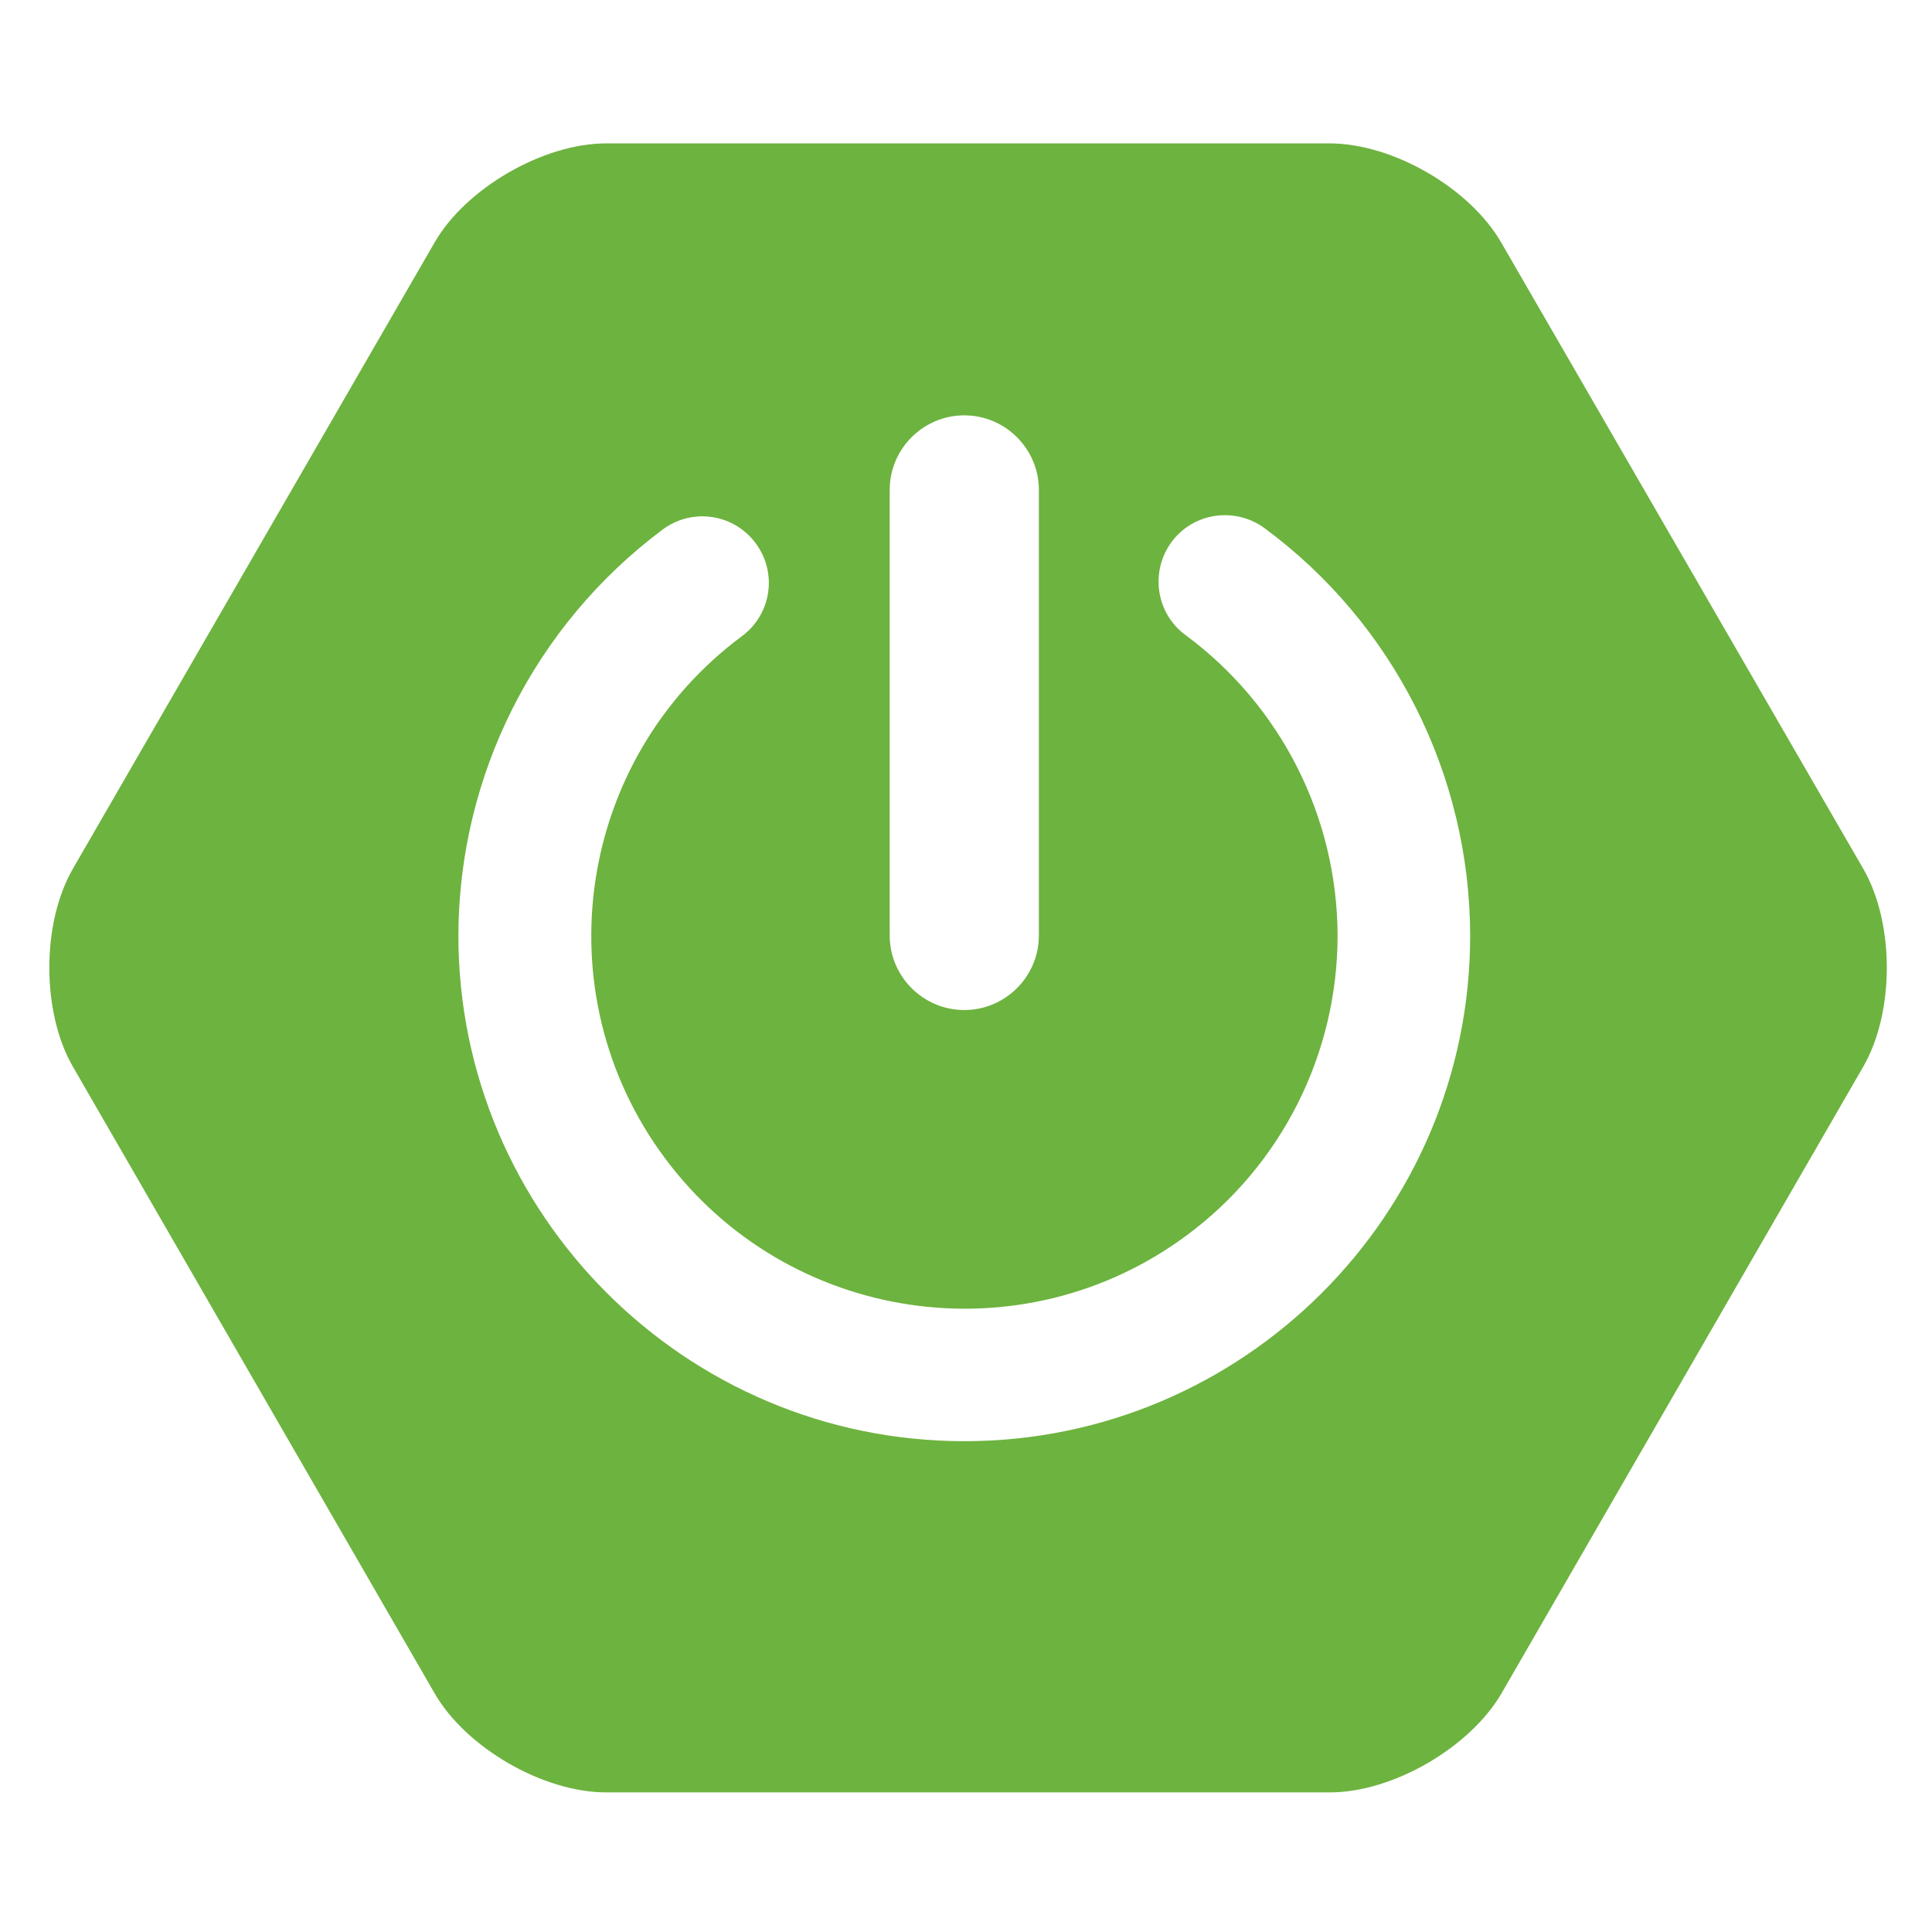 <svg width="512" height="512" viewBox="0 0 512 512" fill="none" xmlns="http://www.w3.org/2000/svg">
<g clip-path="url(#clip0)">
<path d="M493.794 230.249L397.826 64.251C389.518 49.837 369.083 38 352.373 38H160.628C144.013 38 123.483 49.837 115.175 64.251L19.303 230.249C10.995 244.663 10.995 268.241 19.303 282.655L115.175 448.749C123.483 463.163 143.917 475 160.628 475H352.468C369.083 475 389.518 463.163 397.921 448.749L493.794 282.655C502.101 268.241 502.101 244.663 493.794 230.249ZM235.779 129.829C235.779 118.947 244.66 110.07 255.546 110.07C266.431 110.07 275.312 118.947 275.312 129.829V247.909C275.312 258.791 266.431 267.668 255.546 267.668C244.66 267.668 235.779 258.791 235.779 247.909V129.829ZM255.546 381.93C181.636 381.93 121.477 321.792 121.477 247.909C121.573 205.526 141.626 165.721 175.62 140.329C183.45 134.507 194.432 136.129 200.257 143.957C206.082 151.784 204.458 162.762 196.628 168.585C152.798 201.135 143.631 263.087 176.193 306.901C208.755 350.716 270.728 359.879 314.558 327.329C339.672 308.715 354.473 279.219 354.473 247.909C354.378 216.504 339.481 187.008 314.176 168.298C306.346 162.571 304.723 151.498 310.452 143.67C316.182 135.843 327.259 134.22 335.089 139.948C369.37 165.244 389.518 205.335 389.614 247.909C389.614 321.888 329.455 381.93 255.546 381.93Z" fill="#6DB33F"/>
</g>
<defs>
<clipPath id="clip0">
<rect width="487" height="437" fill="white" transform="translate(13 38)"/>
</clipPath>
</defs>
</svg>
